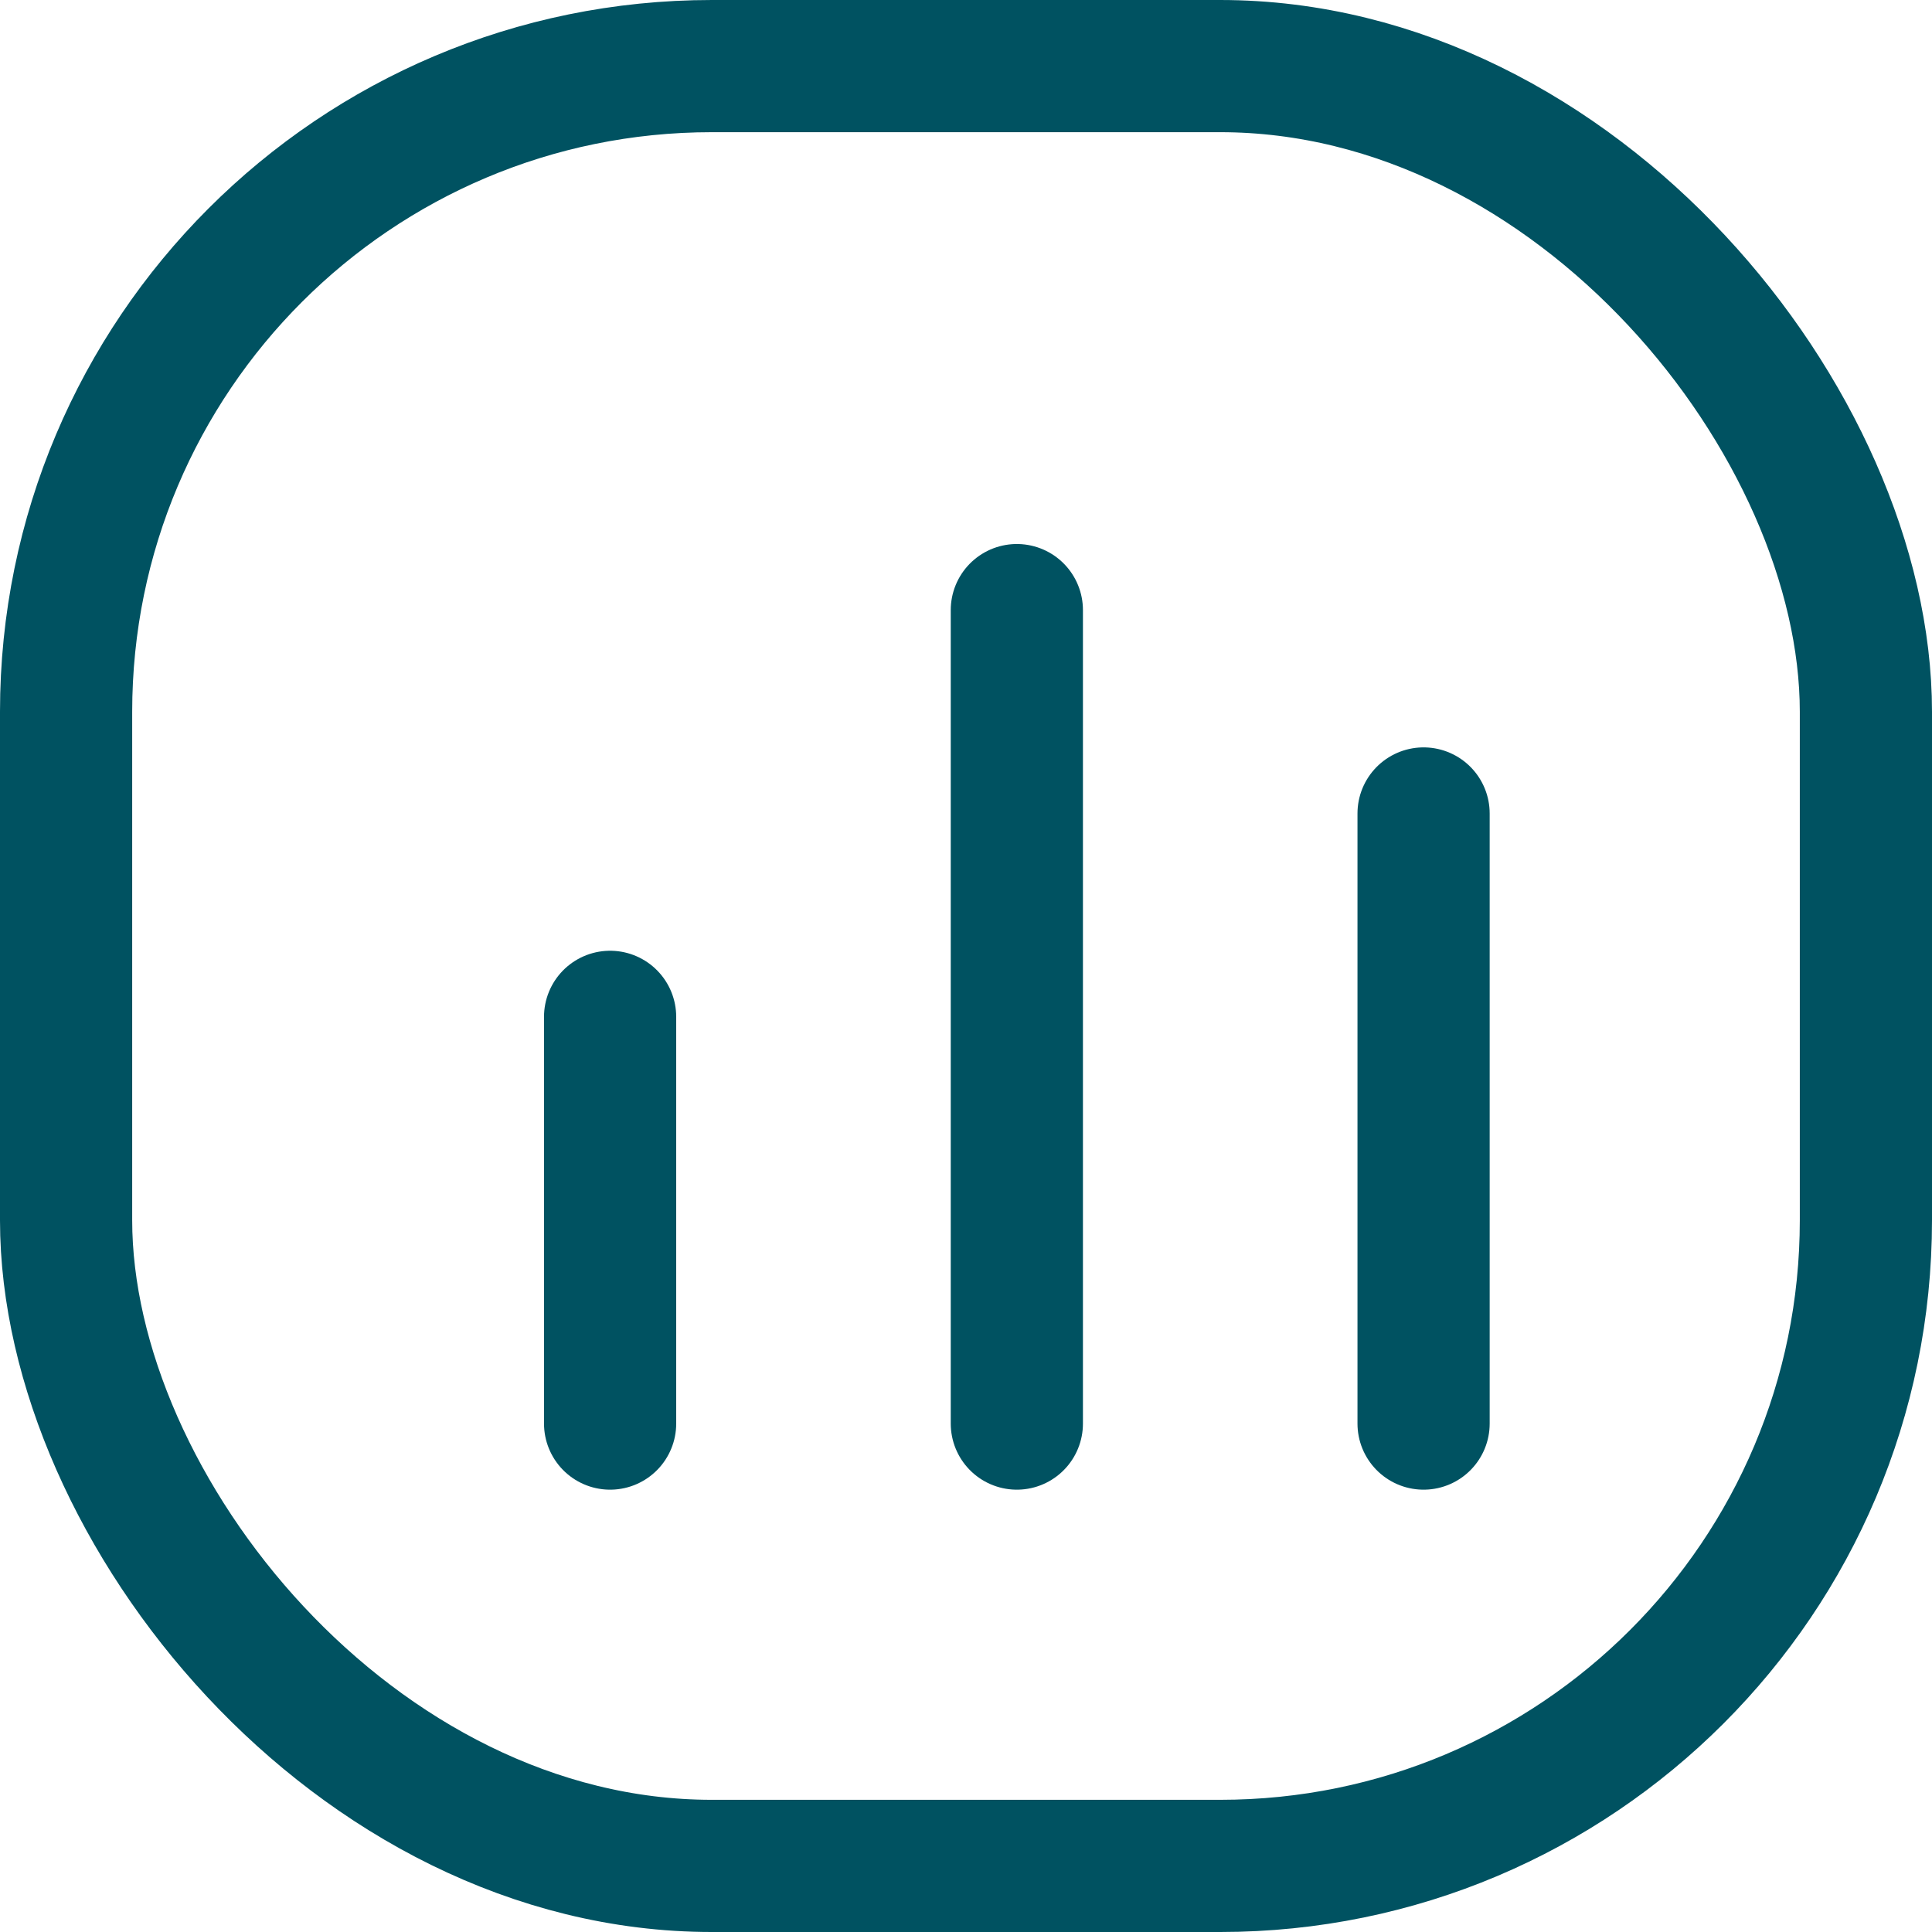 <svg width="19" height="19" viewBox="0 0 19 19" fill="none" xmlns="http://www.w3.org/2000/svg">
<path d="M6 10V14" stroke="#005261" stroke-width="1.3" stroke-linecap="round"/>
<path d="M10 6V14" stroke="#005261" stroke-width="1.3" stroke-linecap="round"/>
<path d="M14 8V14" stroke="#005261" stroke-width="1.3" stroke-linecap="round"/>
<rect x="0.65" y="0.65" width="17.7" height="17.7" rx="6.35" stroke="#005261" stroke-width="1.3"/>
</svg>
